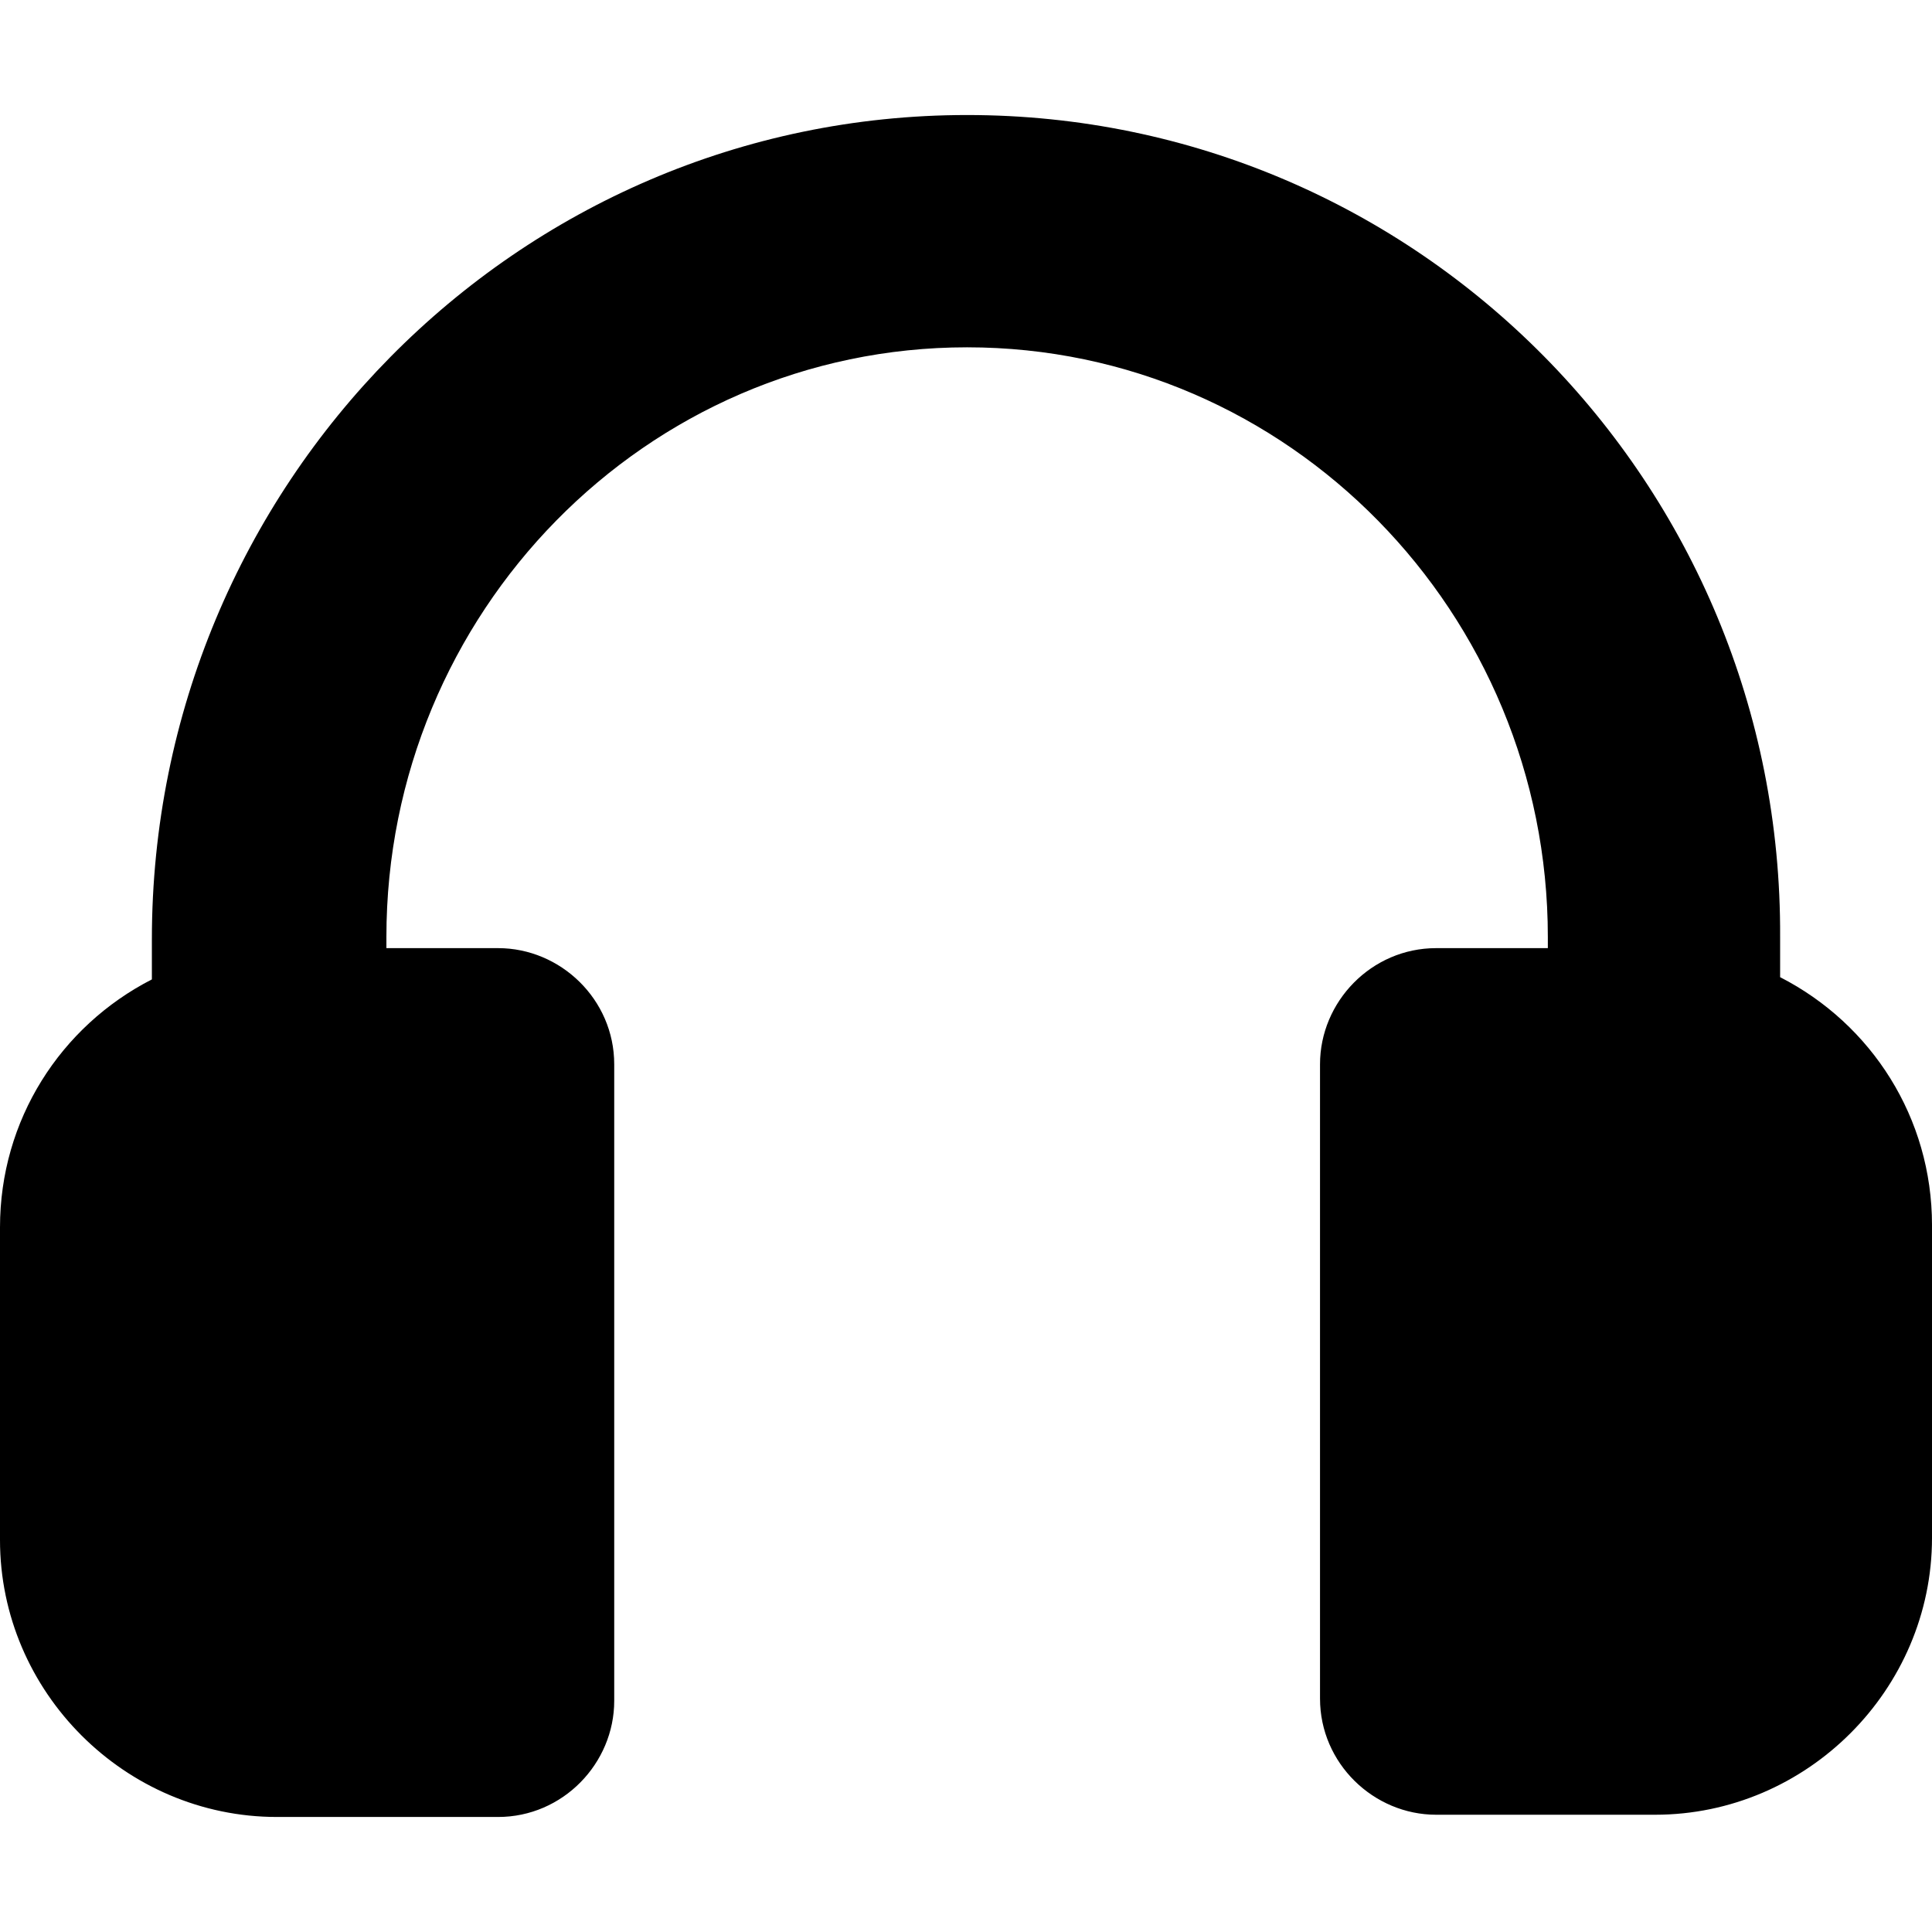 <?xml version="1.0" encoding="iso-8859-1"?>
<!-- Generator: Adobe Illustrator 19.0.0, SVG Export Plug-In . SVG Version: 6.00 Build 0)  -->
<svg version="1.1" id="Capa_1" xmlns="http://www.w3.org/2000/svg" xmlns:xlink="http://www.w3.org/1999/xlink" x="0px" y="0px"
	 viewBox="0 0 442.88 442.88" style="enable-background:new 0 0 442.88 442.88;" xml:space="preserve">
<g>
	<g>
		<path d="M408.064,224v-9.216c0.512-103.936-82.944-188.416-186.368-188.416S34.816,111.36,34.816,215.296v9.216
			C13.824,235.264,0,256.768,0,281.344v71.68c0,34.816,28.672,63.488,63.488,63.488h50.688c14.848,0,26.624-12.288,26.624-26.624
			v-145.92c0-14.848-12.288-26.624-26.624-26.624h-25.6v-2.56c0-74.24,59.392-135.168,133.12-135.168s133.12,60.928,133.12,135.168
			v2.56h-25.6c-14.848,0-26.624,12.288-26.624,26.624v145.408c0,14.848,12.288,26.624,26.624,26.624h50.176
			c34.816,0,63.488-28.672,63.488-63.488v-71.68C442.88,256.256,429.056,234.752,408.064,224z"/>
	</g>
</g>
<g>
</g>
<g>
</g>
<g>
</g>
<g>
</g>
<g>
</g>
<g>
</g>
<g>
</g>
<g>
</g>
<g>
</g>
<g>
</g>
<g>
</g>
<g>
</g>
<g>
</g>
<g>
</g>
<g>
</g>
</svg>
